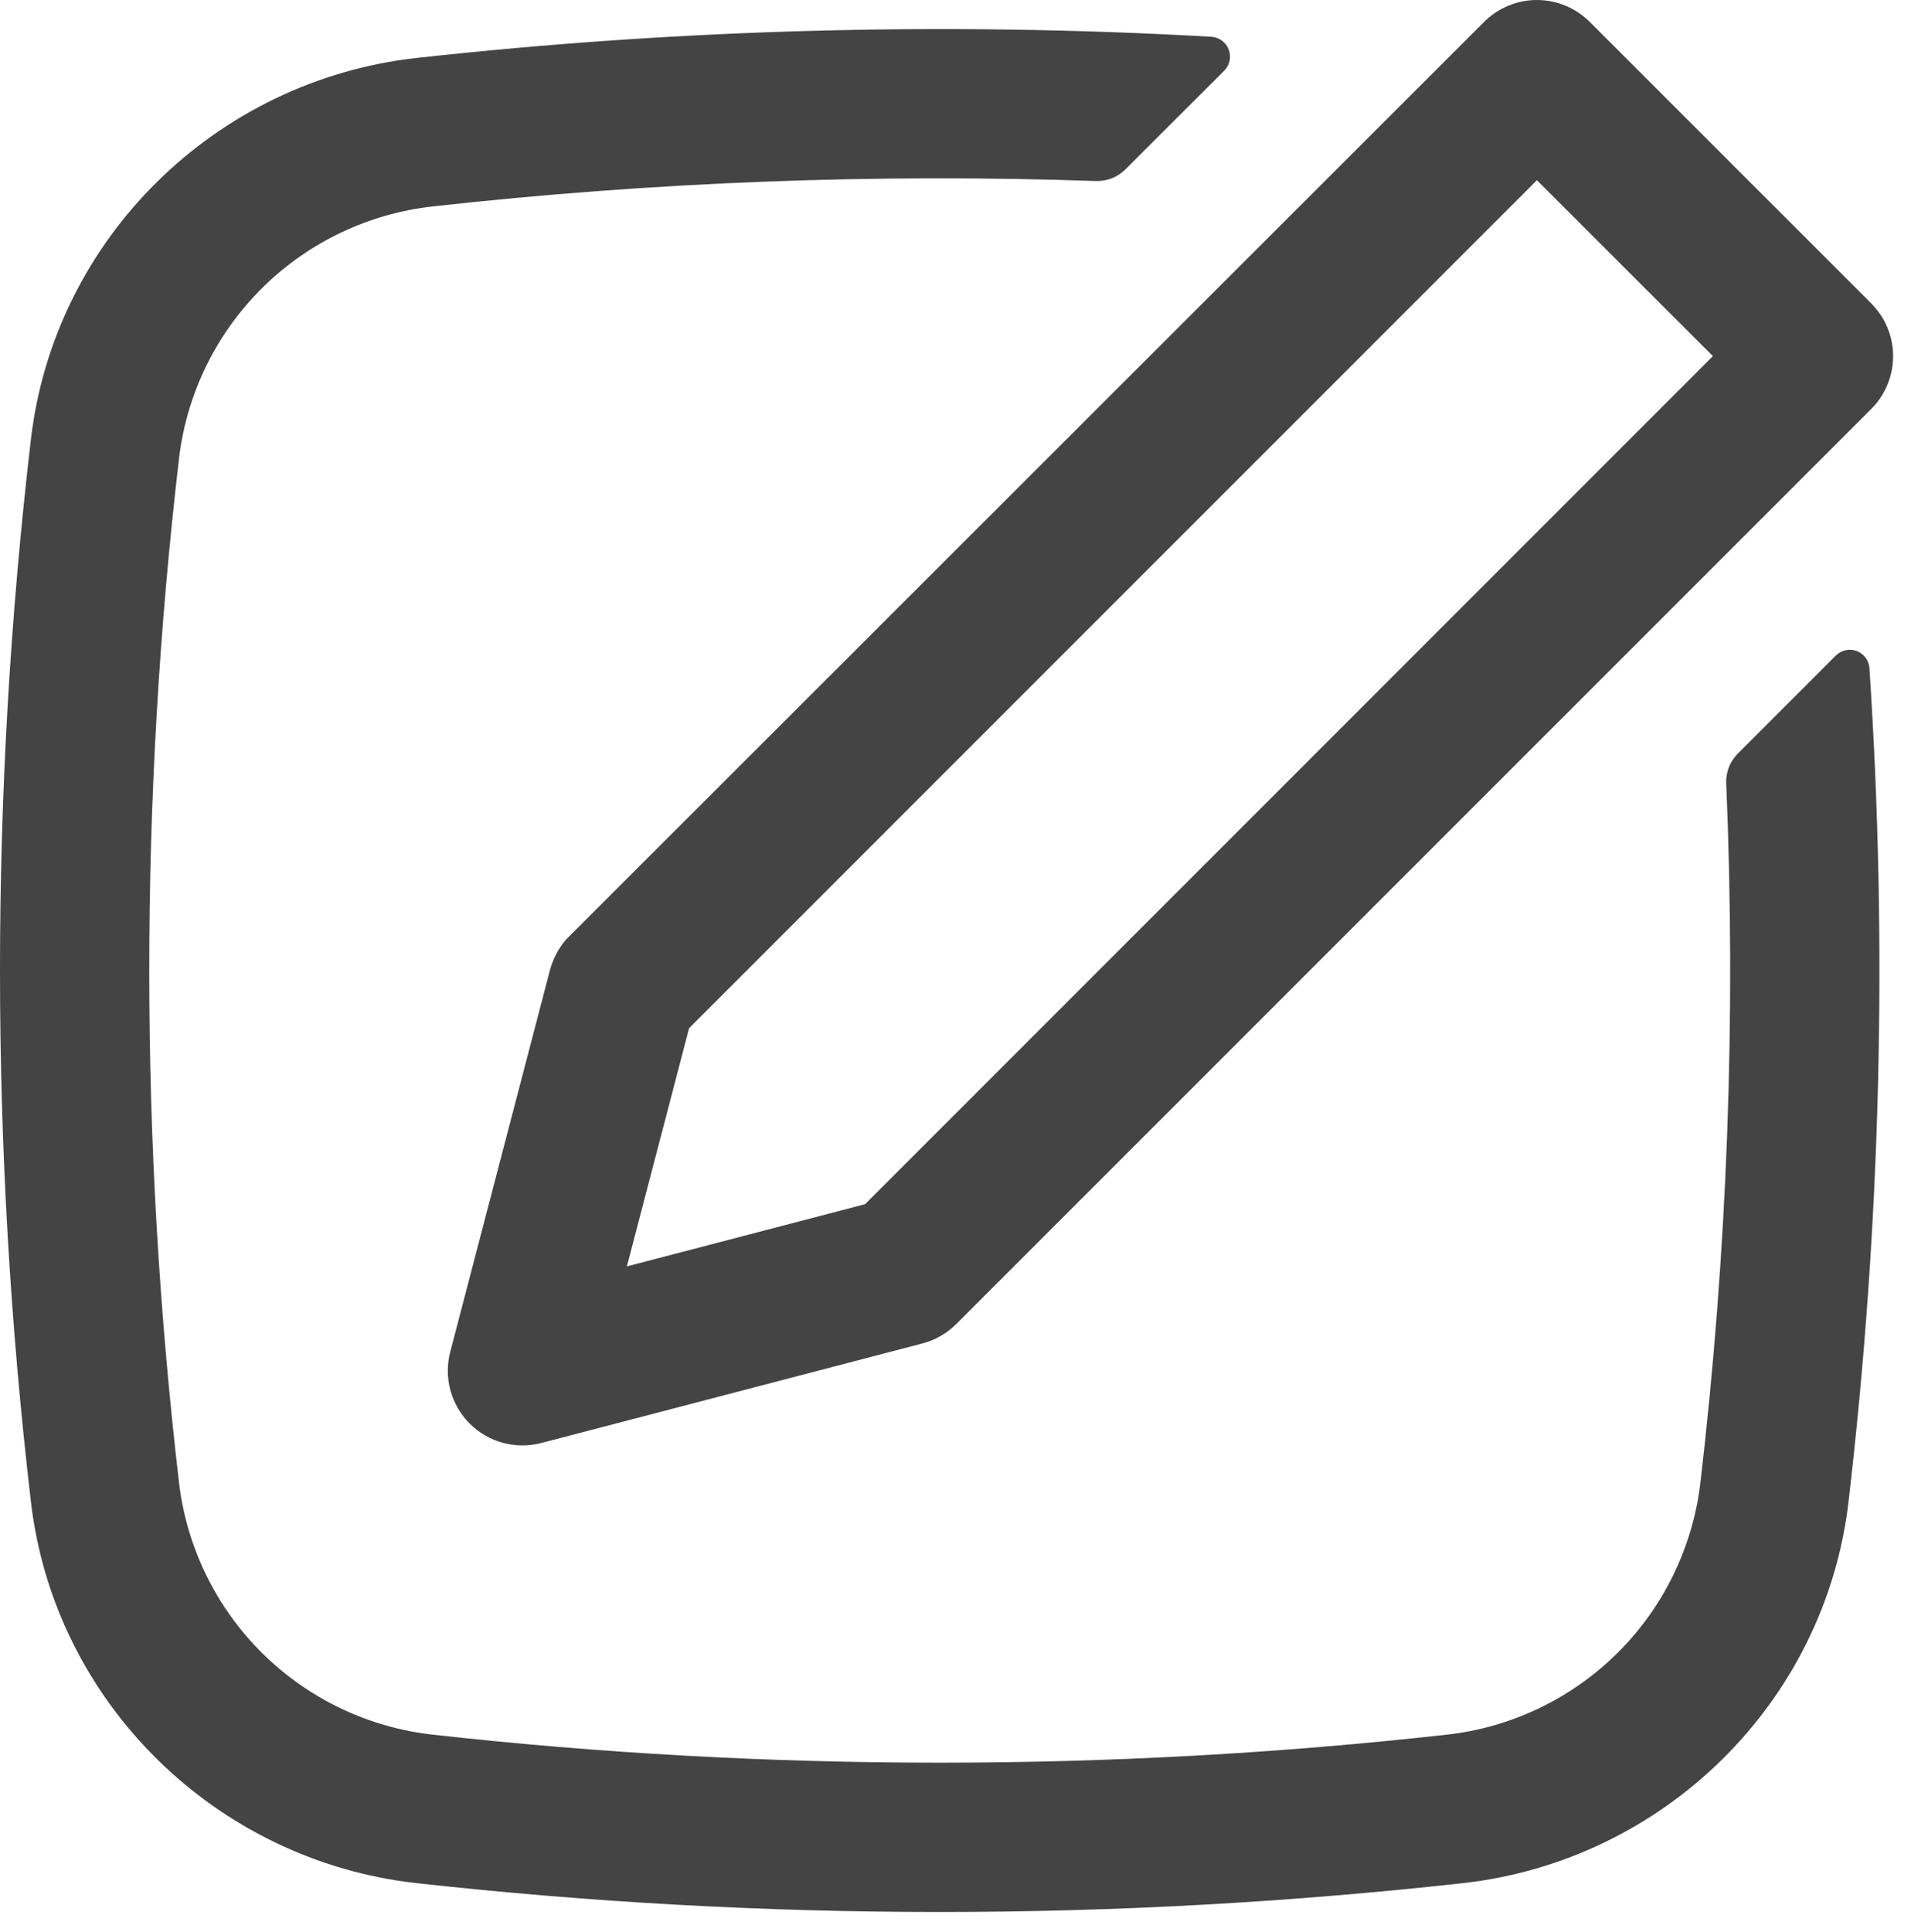 <svg width="92" height="93" viewBox="0 0 92 93" fill="none" xmlns="http://www.w3.org/2000/svg">
<path fill-rule="evenodd" clip-rule="evenodd" d="M90.546 15.167C91.001 15.858 91.204 16.685 91.12 17.508C91.036 18.332 90.671 19.101 90.085 19.686L46.036 63.731C45.585 64.181 45.023 64.504 44.407 64.665L26.059 69.457C25.453 69.615 24.816 69.612 24.211 69.448C23.606 69.283 23.054 68.964 22.611 68.521C22.168 68.077 21.848 67.526 21.684 66.921C21.52 66.316 21.517 65.679 21.675 65.073L26.467 46.73C26.61 46.181 26.873 45.67 27.238 45.235L71.451 1.051C72.125 0.378 73.038 0 73.99 0C74.943 0 75.856 0.378 76.53 1.051L90.085 14.602C90.253 14.778 90.407 14.967 90.546 15.167ZM82.462 17.141L73.99 8.675L33.175 49.49L30.18 60.956L41.647 57.962L82.462 17.141Z" fill="#444444"/>
<path d="M81.853 71.441C83.163 60.247 83.581 48.967 83.104 37.707C83.093 37.442 83.137 37.177 83.233 36.93C83.33 36.682 83.477 36.458 83.665 36.27L88.379 31.555C88.508 31.425 88.672 31.336 88.85 31.297C89.029 31.258 89.215 31.271 89.386 31.336C89.557 31.4 89.706 31.512 89.815 31.659C89.923 31.806 89.987 31.981 89.999 32.163C90.884 45.538 90.547 58.966 88.993 72.279C87.862 81.968 80.08 89.563 70.435 90.641C53.689 92.494 36.791 92.494 20.046 90.641C10.405 89.563 2.618 81.968 1.487 72.279C-0.496 55.295 -0.496 38.137 1.487 21.152C2.618 11.463 10.4 3.869 20.046 2.79C32.755 1.387 45.56 1.045 58.326 1.77C58.509 1.783 58.684 1.848 58.831 1.958C58.978 2.067 59.09 2.217 59.154 2.388C59.219 2.56 59.233 2.746 59.195 2.925C59.157 3.104 59.068 3.269 58.94 3.399L54.181 8.152C53.995 8.338 53.773 8.484 53.528 8.581C53.283 8.677 53.021 8.722 52.758 8.713C42.105 8.348 31.44 8.756 20.846 9.935C17.75 10.277 14.86 11.654 12.643 13.841C10.426 16.029 9.011 18.9 8.627 21.991C6.705 38.418 6.705 55.013 8.627 71.441C9.011 74.531 10.426 77.403 12.643 79.59C14.86 81.778 17.75 83.154 20.846 83.496C36.922 85.293 53.559 85.293 69.639 83.496C72.735 83.154 75.625 81.778 77.842 79.59C80.059 77.403 81.469 74.531 81.853 71.441Z" fill="#444444"/>
</svg>
